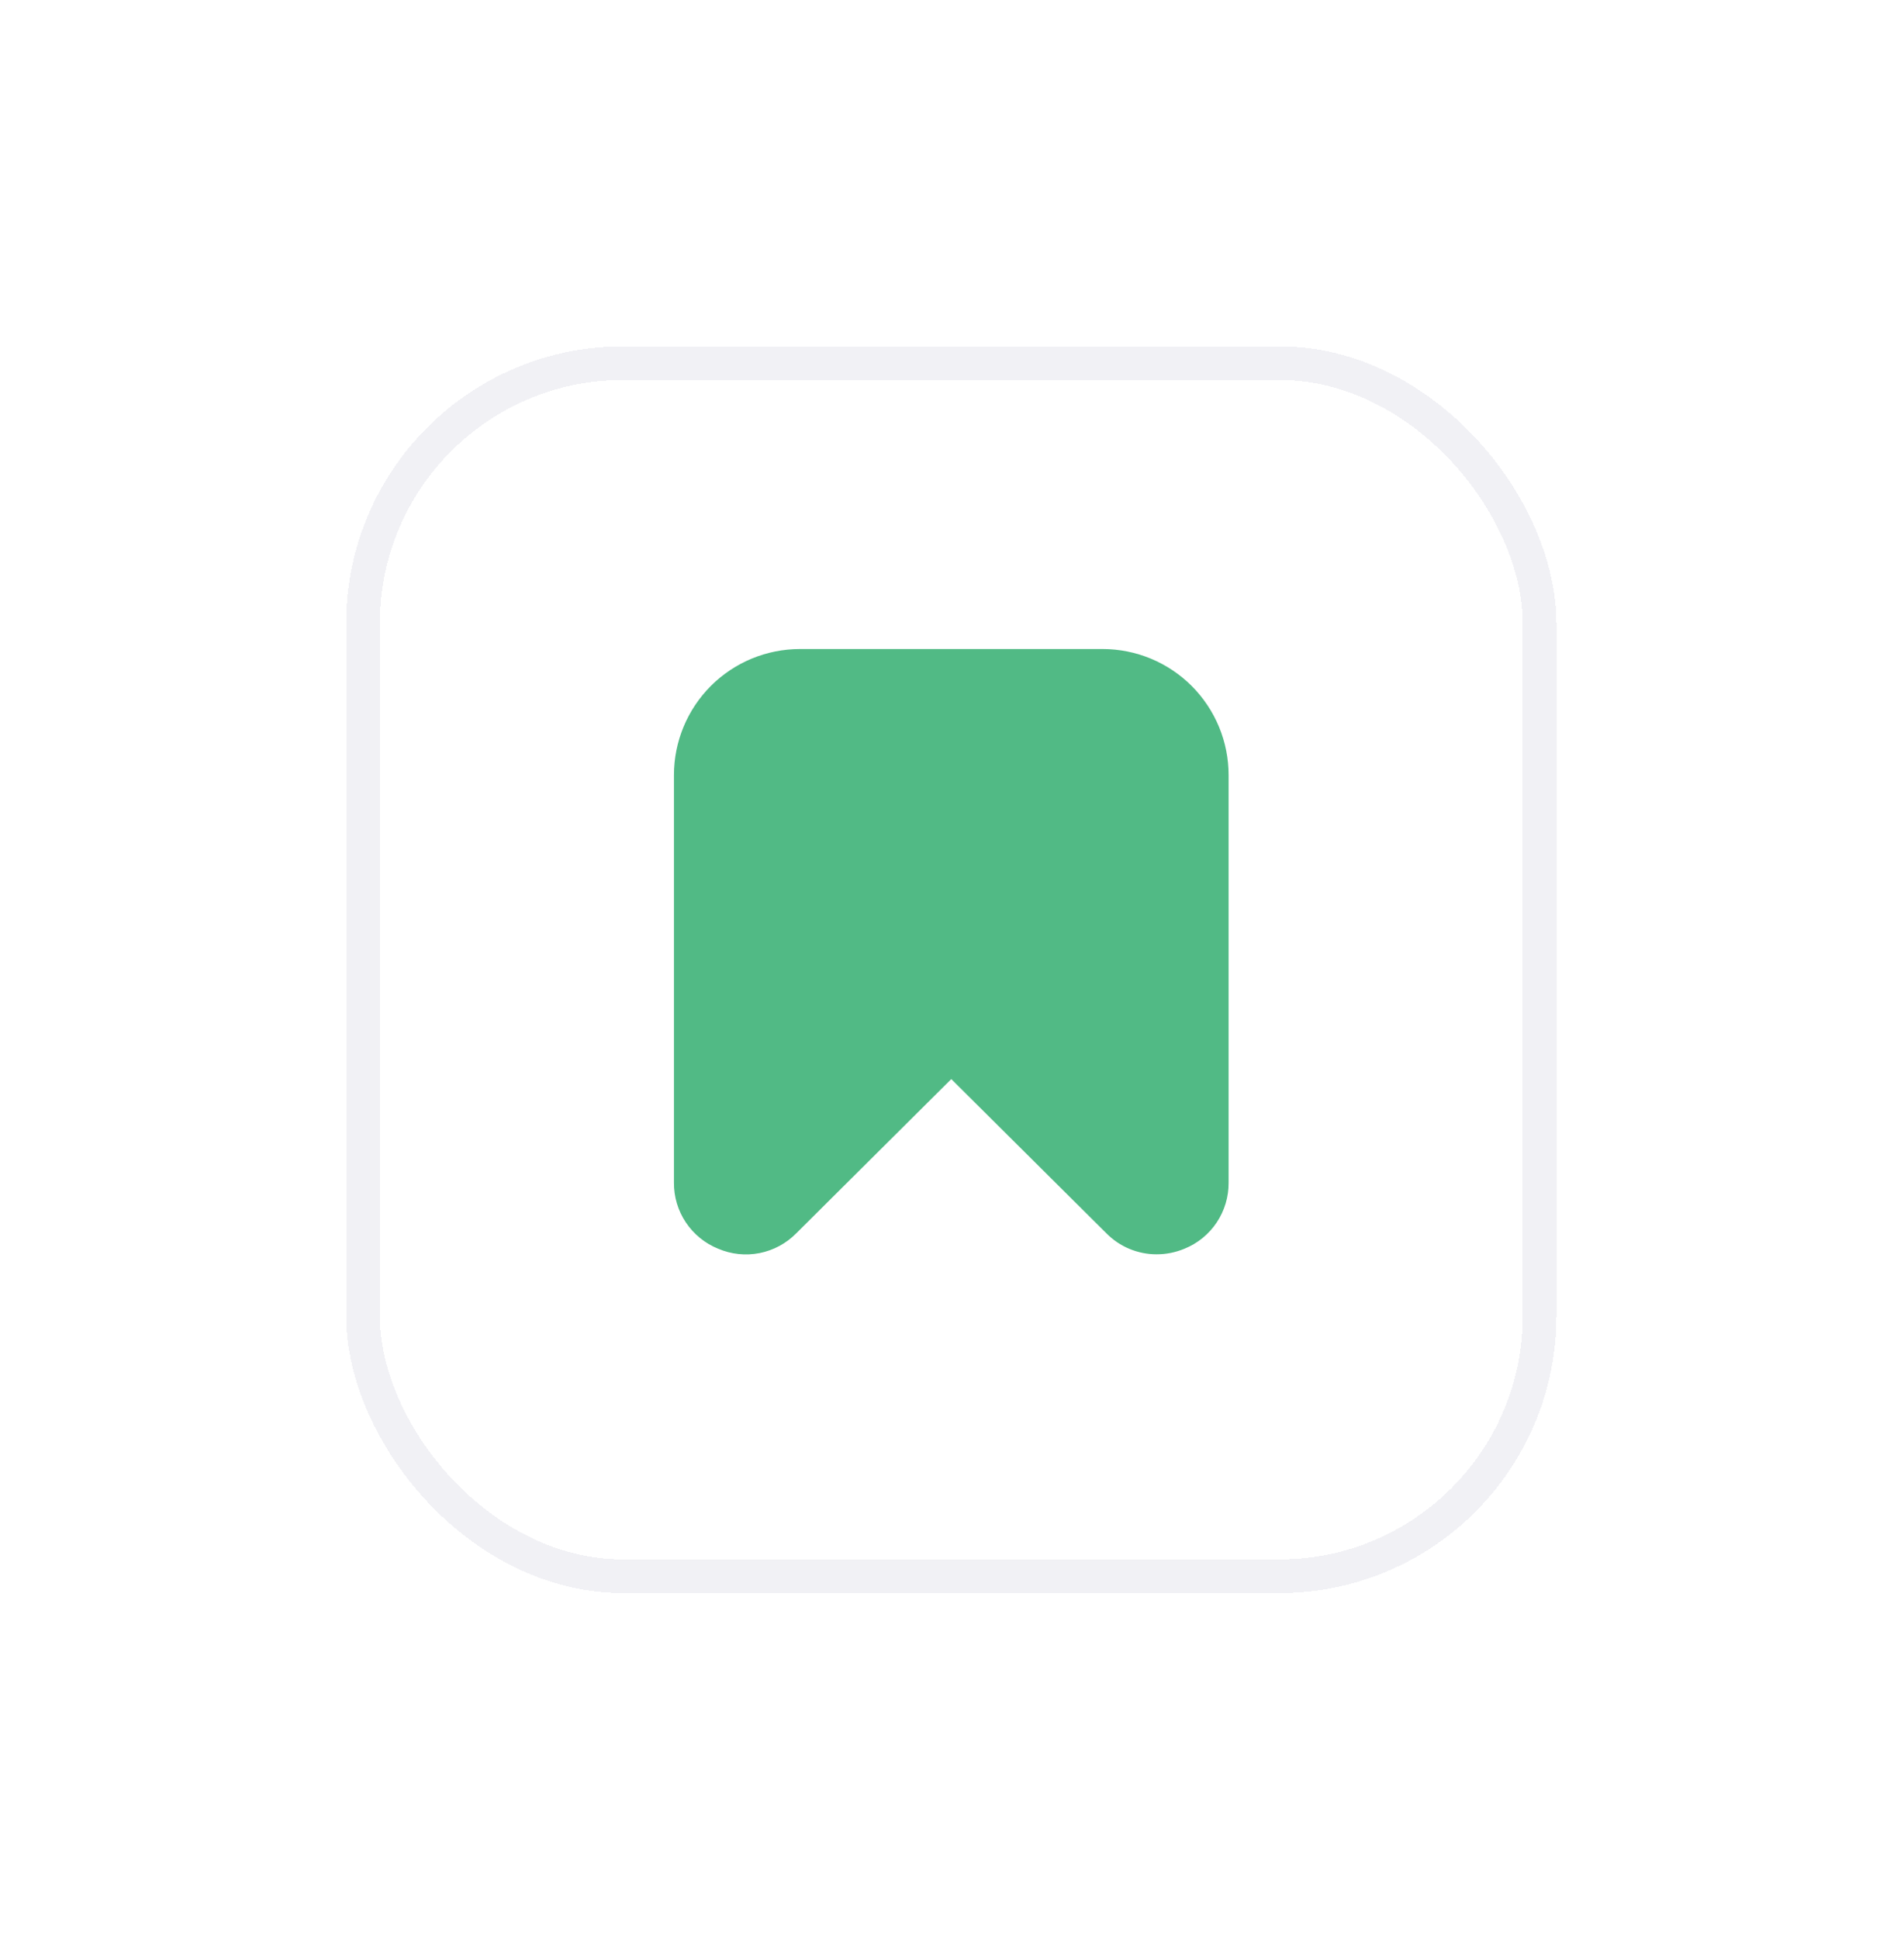 <svg width="55" height="56" viewBox="0 0 55 56" fill="none" xmlns="http://www.w3.org/2000/svg">
<g filter="url(#filter0_d_16_669)">
<rect x="10" y="6" width="34.957" height="36" rx="8" fill="white" shape-rendering="crispEdges"/>
<rect x="10.486" y="6.486" width="33.986" height="35.029" rx="7.514" stroke="#F1F1F5" stroke-width="0.971" shape-rendering="crispEdges"/>
<mask id="mask0_16_669" style="mask-type:alpha" maskUnits="userSpaceOnUse" x="15" y="11" width="25" height="25">
<rect x="15.826" y="11.828" width="23.305" height="23.305" fill="#D9D9D9"/>
</mask>
<g mask="url(#mask0_16_669)">
</g>
<g clip-path="url(#clip0_16_669)">
<path d="M20 16.996C20 16.444 20.448 15.996 21 15.996H34C34.552 15.996 35 16.444 35 16.996V30.177C35 30.653 34.663 31.064 34.196 31.157L33.025 31.391C32.697 31.457 32.358 31.354 32.122 31.118L28.207 27.203C27.817 26.813 27.183 26.813 26.793 27.203L22.878 31.118C22.642 31.354 22.303 31.457 21.975 31.391L20.804 31.157C20.337 31.064 20 30.653 20 30.177V16.996Z" fill="#51BA85"/>
<path d="M33.405 32.219C33.136 32.219 32.869 32.164 32.62 32.06C32.372 31.956 32.147 31.803 31.958 31.611L27.479 27.159L23 31.614C22.712 31.906 22.343 32.104 21.941 32.184C21.539 32.263 21.123 32.219 20.746 32.058C20.366 31.905 20.04 31.64 19.812 31.299C19.584 30.959 19.464 30.557 19.468 30.147V18.382C19.468 17.416 19.852 16.49 20.534 15.807C21.217 15.124 22.143 14.741 23.109 14.741H31.849C32.327 14.741 32.8 14.835 33.242 15.018C33.684 15.201 34.085 15.469 34.423 15.807C34.761 16.145 35.03 16.547 35.213 16.989C35.396 17.43 35.49 17.904 35.49 18.382V30.147C35.494 30.556 35.374 30.958 35.147 31.299C34.92 31.64 34.595 31.904 34.215 32.058C33.958 32.165 33.683 32.22 33.405 32.219ZM23.109 16.197C22.53 16.197 21.974 16.427 21.564 16.837C21.155 17.247 20.924 17.803 20.924 18.382V30.147C20.924 30.268 20.96 30.387 21.027 30.488C21.094 30.589 21.19 30.668 21.302 30.715C21.414 30.761 21.537 30.774 21.656 30.75C21.775 30.727 21.885 30.669 21.971 30.584L26.969 25.616C27.106 25.48 27.29 25.404 27.483 25.404C27.675 25.404 27.86 25.48 27.996 25.616L32.988 30.582C33.074 30.668 33.184 30.726 33.303 30.749C33.422 30.772 33.545 30.76 33.657 30.713C33.769 30.666 33.865 30.587 33.932 30.486C33.999 30.385 34.035 30.267 34.035 30.145V18.382C34.035 17.803 33.805 17.247 33.395 16.837C32.985 16.427 32.429 16.197 31.85 16.197H23.109Z" fill="#51BA85"/>
</g>
</g>
<defs>
<filter id="filter0_d_16_669" x="0" y="0" width="54.957" height="56" filterUnits="userSpaceOnUse" color-interpolation-filters="sRGB">
<feFlood flood-opacity="0" result="BackgroundImageFix"/>
<feColorMatrix in="SourceAlpha" type="matrix" values="0 0 0 0 0 0 0 0 0 0 0 0 0 0 0 0 0 0 127 0" result="hardAlpha"/>
<feOffset dy="4"/>
<feGaussianBlur stdDeviation="5"/>
<feComposite in2="hardAlpha" operator="out"/>
<feColorMatrix type="matrix" values="0 0 0 0 0 0 0 0 0 0 0 0 0 0 0 0 0 0 0.1 0"/>
<feBlend mode="normal" in2="BackgroundImageFix" result="effect1_dropShadow_16_669"/>
<feBlend mode="normal" in="SourceGraphic" in2="effect1_dropShadow_16_669" result="shape"/>
</filter>
<clipPath id="clip0_16_669">
<rect width="17.479" height="17.479" fill="white" transform="translate(18.739 14.742)"/>
</clipPath>
</defs>
</svg>

